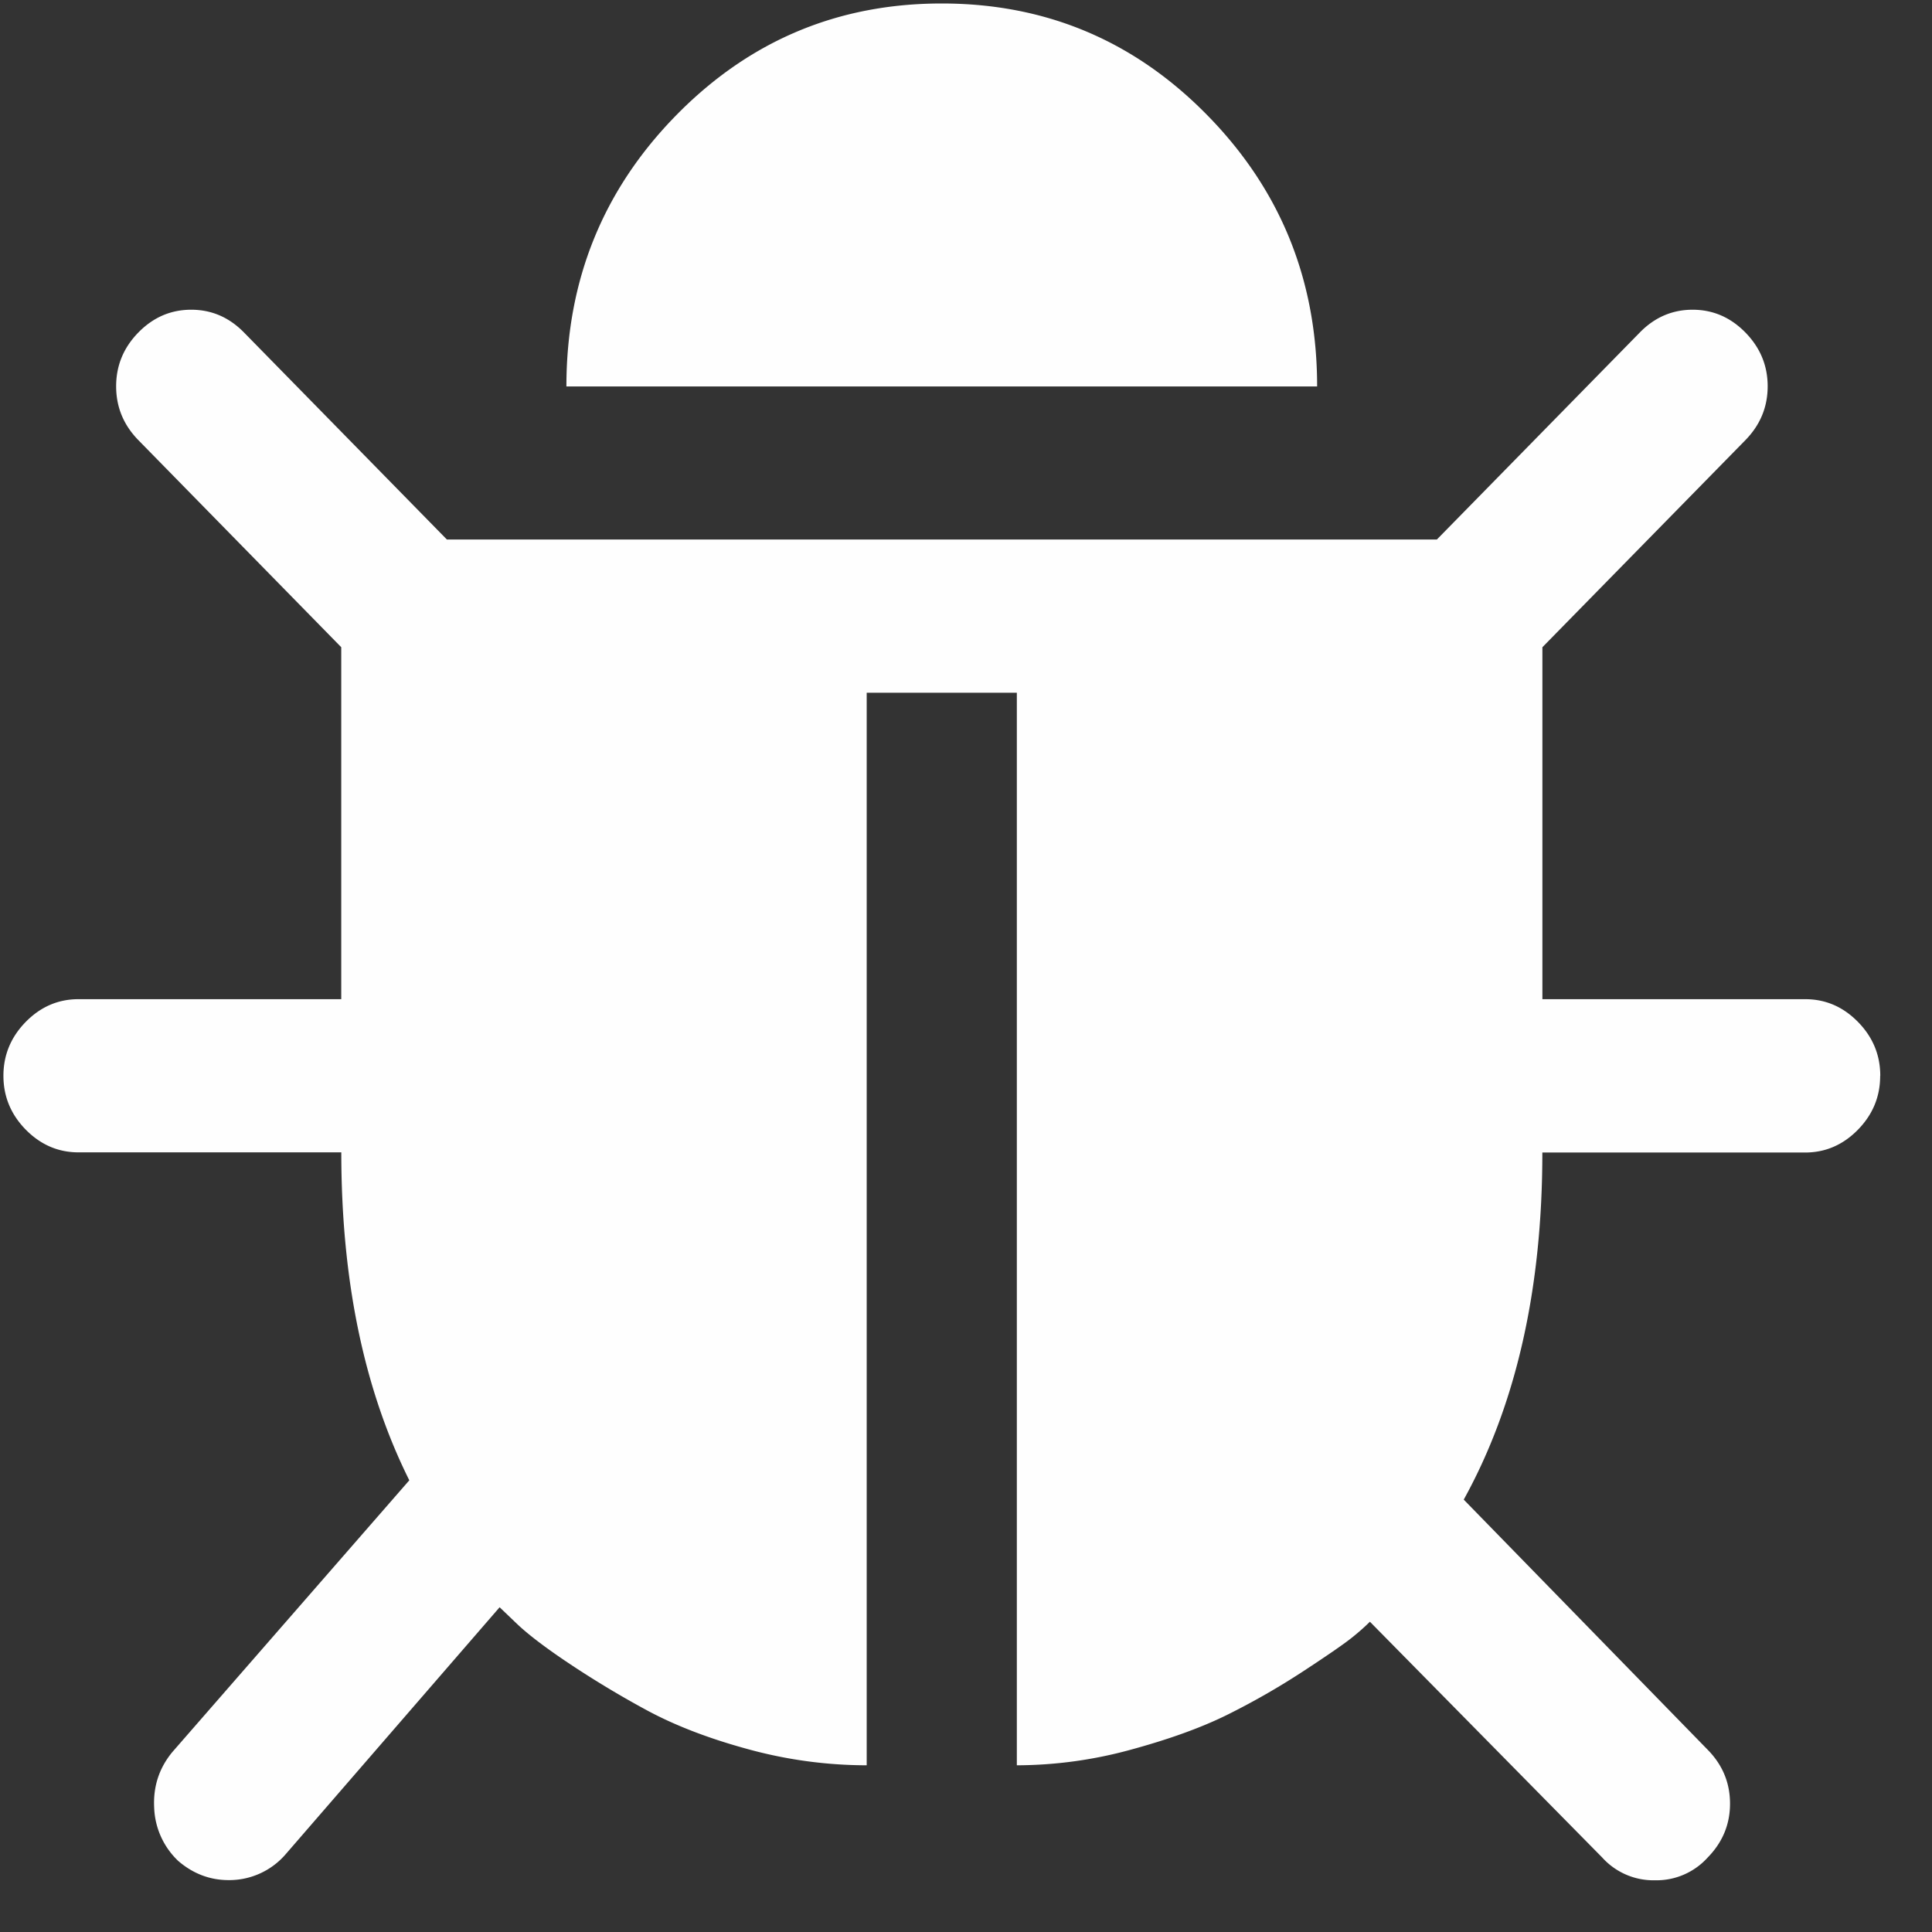 <svg width="35" height="35" xmlns="http://www.w3.org/2000/svg"><rect width="100%" height="100%" fill="#333333" stroke="none"/><path d="M34.061 19.491c0 .376-.134.7-.404.976-.269.274-.588.412-.956.412h-4.76c0 2.472-.474 4.568-1.424 6.288l4.42 4.532c.27.275.404.6.404.976 0 .375-.135.7-.404.975a1.25 1.25 0 0 1-.956.413 1.25 1.25 0 0 1-.956-.413l-4.208-4.271c-.1.1-.207.193-.318.282-.142.115-.439.32-.892.617-.445.291-.906.555-1.382.791-.468.231-1.048.44-1.742.629a7.867 7.867 0 0 1-2.062.282V12.55h-2.72v19.43a8.153 8.153 0 0 1-2.157-.294c-.715-.195-1.331-.433-1.848-.715-.48-.26-.948-.543-1.402-.846-.418-.28-.727-.516-.925-.704l-.318-.304-3.888 4.488a1.349 1.349 0 0 1-1.02.455c-.34 0-.645-.116-.914-.347a1.399 1.399 0 0 1-.436-.965c-.02-.383.09-.719.33-1.009l4.292-4.922c-.822-1.648-1.232-3.628-1.232-5.941h-4.76c-.369 0-.687-.138-.957-.412-.269-.275-.404-.6-.404-.976 0-.375.135-.7.404-.975.27-.275.589-.412.956-.412h4.76v-6.376L2.507 7.974c-.269-.275-.403-.6-.403-.976 0-.375.134-.7.403-.975.27-.275.588-.412.957-.412.368 0 .686.137.956.412l3.676 3.751H26.03l3.677-3.751c.269-.275.588-.412.956-.412s.686.137.956.412c.269.275.404.6.404.975 0 .376-.135.701-.404.976l-3.677 3.751v6.376h4.76c.369 0 .687.137.957.412.269.274.404.6.404.975l-.002.003zm-10.2-12.49h-13.6c0-1.922.663-3.56 1.987-4.911C13.573.738 15.177.063 17.061.063s3.489.675 4.813 2.027C23.2 3.442 23.861 5.079 23.861 7z" fill="#FEFEFE" fill-rule="nonzero"/></svg>